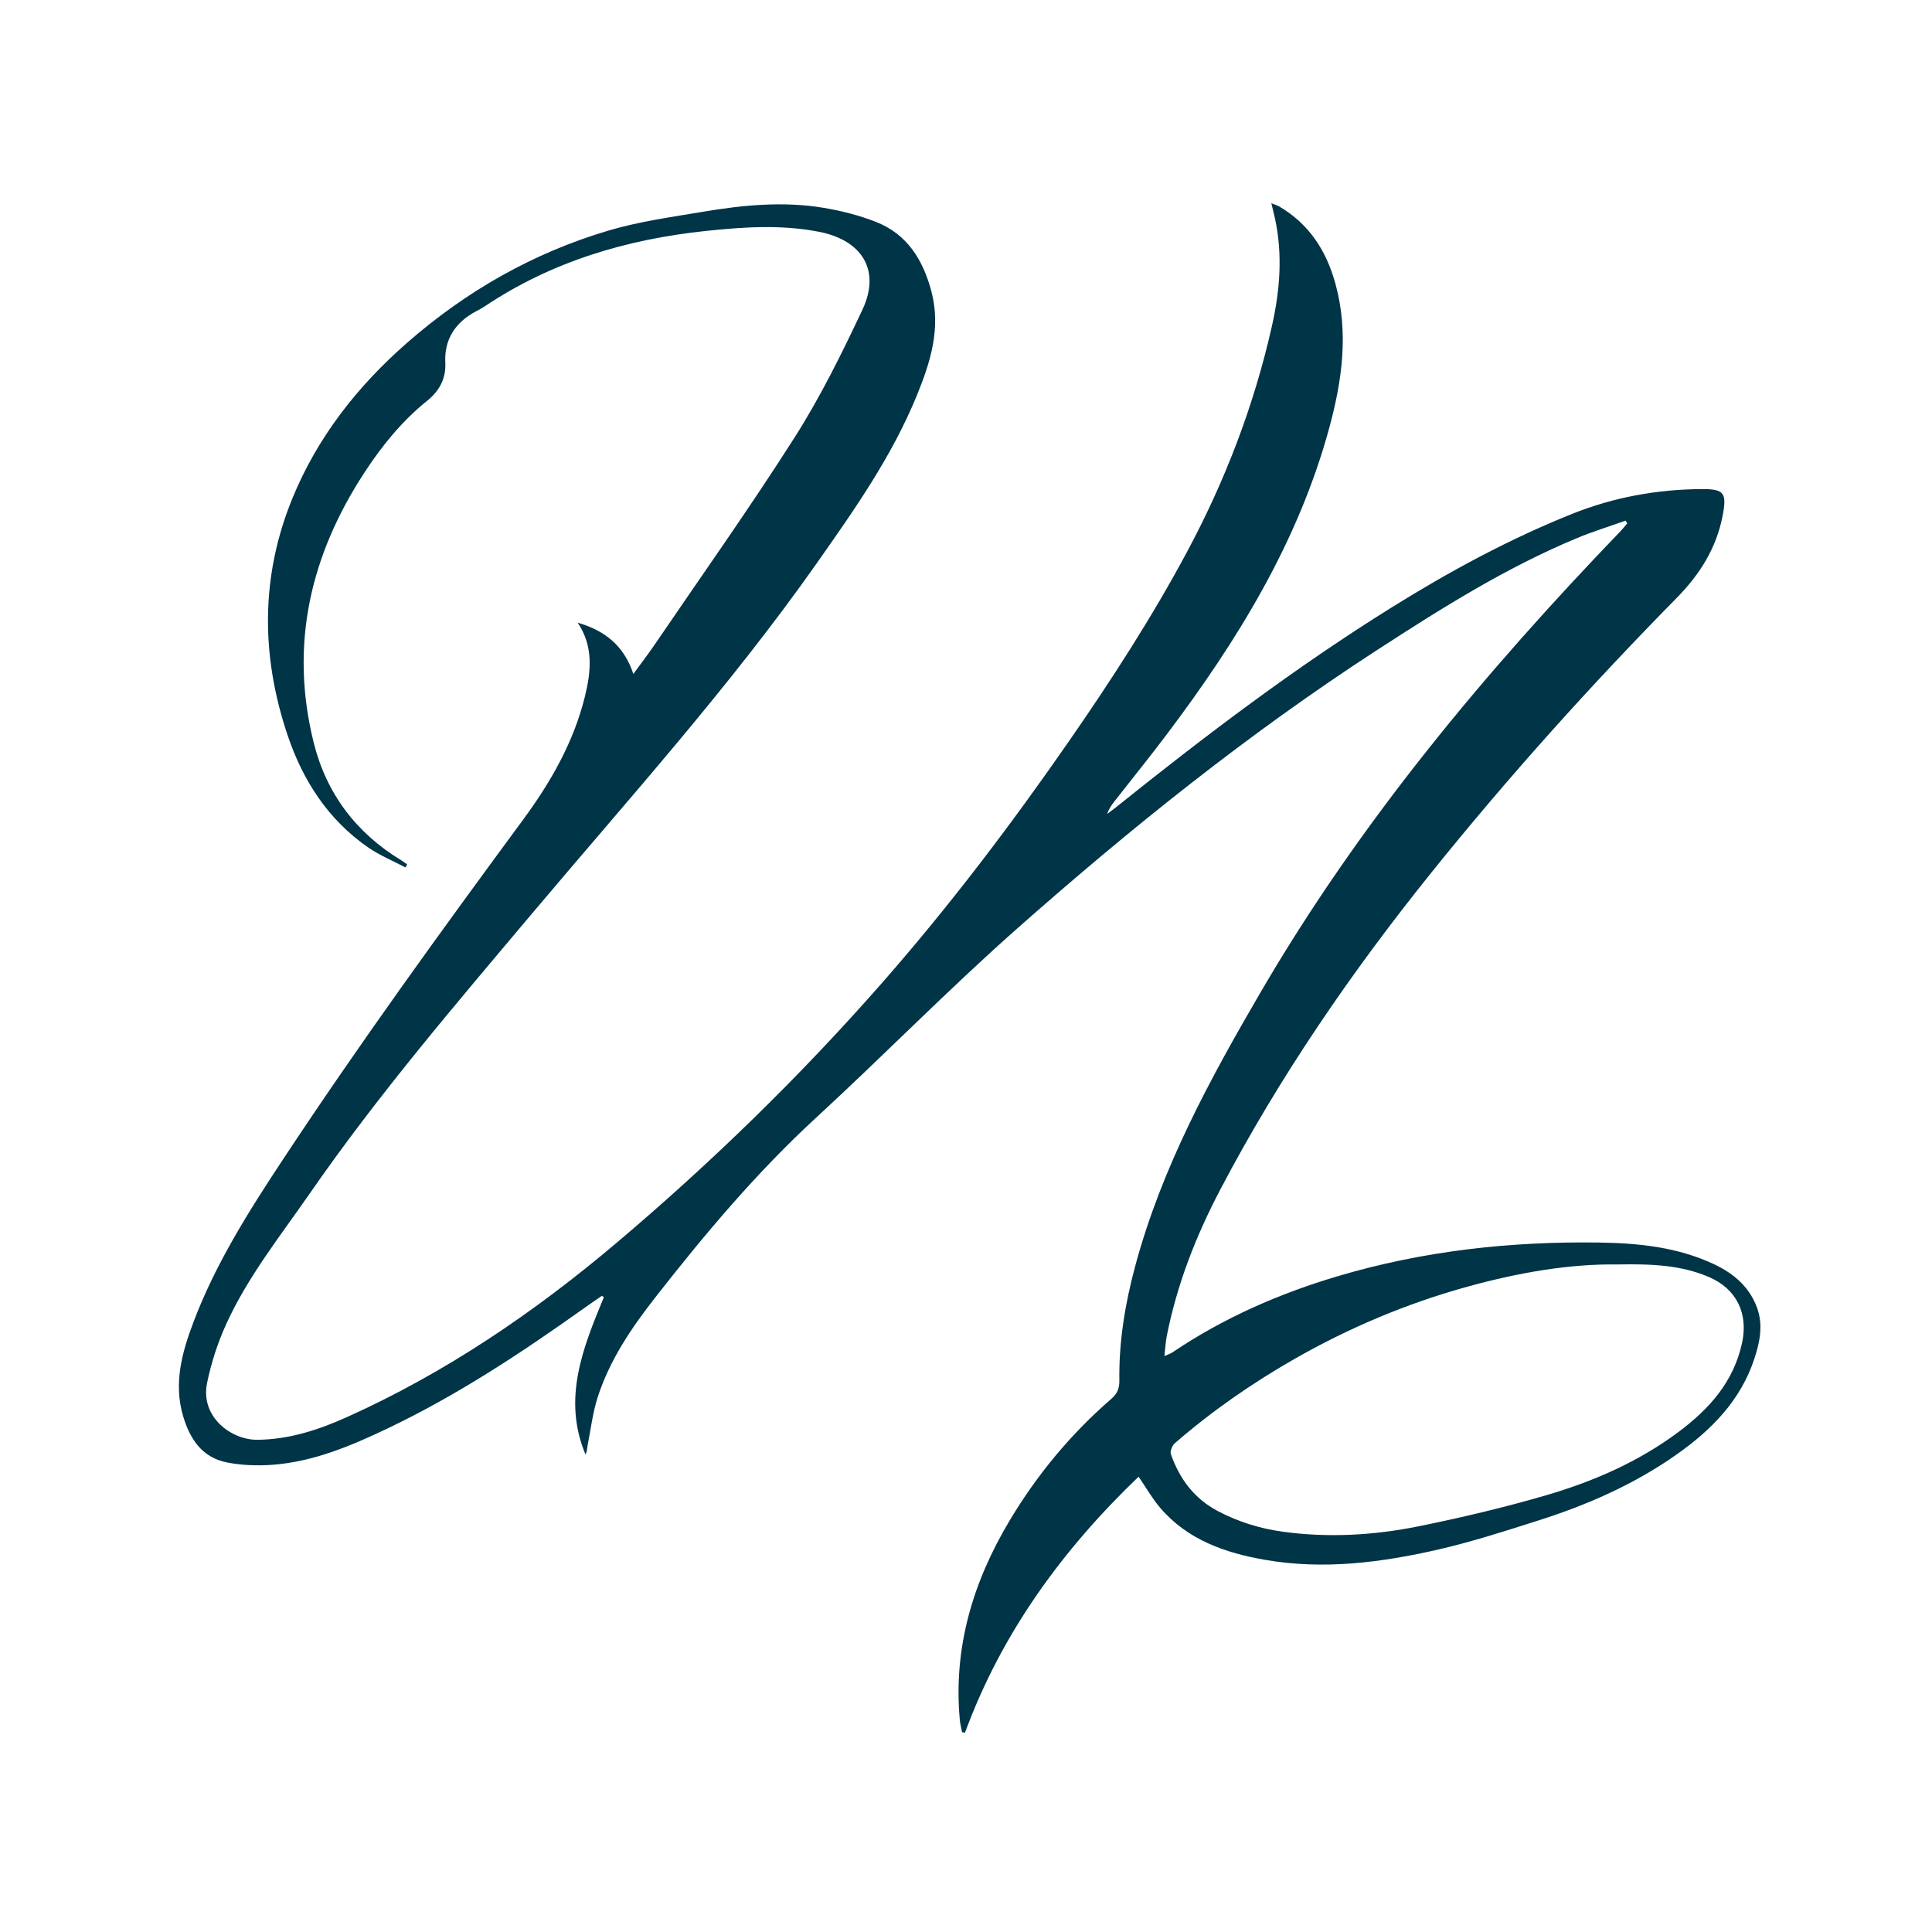 <?xml version="1.0" encoding="utf-8"?>
<!-- Generator: Adobe Illustrator 17.0.0, SVG Export Plug-In . SVG Version: 6.00 Build 0)  -->
<!DOCTYPE svg PUBLIC "-//W3C//DTD SVG 1.1//EN" "http://www.w3.org/Graphics/SVG/1.1/DTD/svg11.dtd">
<svg version="1.1" id="Layer_1" xmlns="http://www.w3.org/2000/svg" xmlns:xlink="http://www.w3.org/1999/xlink" x="0px" y="0px"
	 width="500px" height="500px" viewBox="0 0 500 500" enable-background="new 0 0 500 500" xml:space="preserve">
<g>
	<g>
		<path fill-opacity="0.0" d="M500.477,500.477c-166.674,0-333.326,0-499.954,0c0-166.674,0-333.326,0-499.954
			c166.674,0,333.326,0,499.954,0C500.477,167.198,500.477,333.849,500.477,500.477z M149.505,161.153
			c4.106,6.084,3.473,12.558,1.879,19.069c-2.902,11.852-8.905,22.275-16.017,31.93c-21.283,28.89-42.342,57.934-62.114,87.883
			c-8.846,13.399-17.463,26.986-23.18,42.11c-2.963,7.838-5.203,15.836-2.68,24.354c1.77,5.976,4.95,10.725,11.369,11.981
			c3.789,0.741,7.801,0.893,11.662,0.613c10.633-0.771,20.336-4.868,29.807-9.377c18.082-8.608,34.727-19.613,50.998-31.206
			c1.502-1.07,3.03-2.105,4.546-3.156c0.169,0.119,0.339,0.238,0.508,0.358c-5.442,13.151-10.784,26.312-4.751,40.701
			c0.402-0.743,0.384-1.542,0.536-2.308c0.838-4.231,1.33-8.581,2.66-12.655c3.088-9.455,8.599-17.657,14.652-25.406
			c12.926-16.546,26.396-32.593,41.92-46.87c17.467-16.063,34.083-33.07,51.848-48.785c29.443-26.044,60.078-50.632,93.124-72.083
			c16.68-10.827,33.471-21.411,51.905-29.067c4.096-1.701,8.354-3.012,12.537-4.503c0.137,0.242,0.274,0.483,0.411,0.725
			c-0.568,0.663-1.103,1.357-1.707,1.984c-35.156,36.526-67.467,75.293-93.104,119.228c-13.17,22.569-25.664,45.5-32.522,70.988
			c-2.609,9.696-4.243,19.531-4.1,29.593c0.029,2.034-0.532,3.422-2.063,4.75c-10.463,9.073-19.209,19.59-26.32,31.484
			c-9.521,15.925-14.634,32.93-12.903,51.651c0.098,1.06,0.378,2.103,0.574,3.153c0.254,0.036,0.508,0.072,0.763,0.108
			c9.505-25.817,25.215-47.342,44.926-66.233c1.983,2.89,3.55,5.662,5.579,8.041c7.104,8.326,16.857,11.687,27.156,13.479
			c15.114,2.63,30.103,0.705,44.861-2.681c8.734-2.004,17.304-4.787,25.857-7.504c12.65-4.018,24.731-9.321,35.655-16.99
			c9.099-6.389,16.691-14.015,20.265-24.918c1.421-4.334,2.313-8.699,0.683-13.149c-1.946-5.313-5.892-8.753-10.871-11.139
			c-9.553-4.577-19.848-5.598-30.189-5.74c-22.846-0.313-45.351,2.16-67.366,8.687c-15.27,4.527-29.646,10.821-42.859,19.734
			c-0.496,0.334-1.095,0.515-2.088,0.97c0.232-2.039,0.301-3.607,0.6-5.13c2.639-13.413,7.574-26.008,13.908-38.06
			c15.314-29.135,33.847-56.148,54.438-81.766c19.999-24.883,41.33-48.59,63.716-71.347c5.907-6.006,10.226-12.852,11.822-21.277
			c1.079-5.697,0.449-6.825-5.281-6.802c-11.595,0.046-22.897,2.1-33.652,6.402c-16.316,6.525-31.716,14.878-46.631,24.157
			c-24.994,15.549-48.391,33.292-71.32,51.684c-0.784,0.629-1.603,1.216-2.405,1.823c0.449-1.369,1.183-2.37,1.948-3.347
			c4.461-5.705,9.018-11.337,13.379-17.118c18.297-24.261,34.108-49.845,42.17-79.545c3.338-12.298,5.02-24.629,1.568-37.208
			c-2.342-8.534-6.816-15.482-14.602-20.023c-0.496-0.289-1.076-0.436-1.986-0.794c0.389,1.604,0.679,2.706,0.922,3.818
			c2.043,9.383,1.332,18.633-0.769,27.958c-4.623,20.51-12.045,39.919-21.962,58.425c-9.137,17.049-19.624,33.245-30.637,49.122
			c-14.96,21.568-30.791,42.463-48.098,62.211c-21.228,24.222-44.241,46.633-68.824,67.433
			c-21.314,18.034-44.227,33.625-69.757,45.124c-7.373,3.321-14.976,5.838-23.282,5.916c-6.809,0.064-14.818-5.961-13.023-14.705
			c1.059-5.159,2.723-10.306,4.896-15.104c5.599-12.358,14.087-22.962,21.751-34.031c17.516-25.299,37.504-48.662,57.298-72.165
			c25.098-29.8,51.243-58.741,73.725-90.676c9.787-13.903,19.574-27.795,26.04-43.642c3.512-8.606,6.28-17.38,3.73-26.937
			c-2.18-8.173-6.287-14.789-14.397-17.956c-4.302-1.68-8.886-2.841-13.449-3.606c-10.561-1.77-21.119-0.703-31.581,1.064
			c-8.035,1.357-16.189,2.471-23.972,4.77c-19.588,5.785-37.007,15.703-52.394,29.192c-12.777,11.2-23.049,24.314-29.515,40.033
			c-8.293,20.161-8.221,40.773-1.33,61.316c3.948,11.769,10.475,21.939,20.865,29.137c2.992,2.073,6.444,3.48,9.685,5.193
			c0.141-0.266,0.282-0.532,0.423-0.798c-0.515-0.358-1.013-0.744-1.548-1.069c-11.676-7.081-19.364-17.317-22.635-30.45
			c-6.28-25.22-0.899-48.447,13.158-69.921c4.525-6.912,9.672-13.28,16.185-18.517c3.018-2.427,4.94-5.568,4.72-9.923
			c-0.305-6.051,2.668-10.489,8.045-13.296c0.738-0.385,1.473-0.786,2.164-1.248c17.375-11.623,36.751-17.358,57.346-19.521
			c9.708-1.019,19.372-1.665,29.103,0.221c11.212,2.172,16.096,9.968,11.286,20.19c-5.303,11.269-10.858,22.532-17.53,33.018
			c-11.607,18.242-24.147,35.892-36.321,53.773c-1.654,2.429-3.455,4.757-5.43,7.464
			C161.491,167.056,156.445,163.144,149.505,161.153z"/>
		<path fill="#003447" d="M149.505,161.153c6.94,1.991,11.986,5.903,14.404,13.267c1.976-2.707,3.777-5.035,5.43-7.464
			c12.174-17.881,24.714-35.53,36.321-53.773c6.672-10.486,12.227-21.749,17.53-33.018c4.81-10.222-0.075-18.017-11.286-20.19
			c-9.731-1.886-19.395-1.24-29.103-0.221c-20.594,2.162-39.971,7.898-57.346,19.521c-0.691,0.462-1.426,0.863-2.164,1.248
			c-5.376,2.807-8.35,7.245-8.045,13.296c0.22,4.355-1.702,7.497-4.72,9.923c-6.514,5.238-11.661,11.605-16.185,18.517
			c-14.056,21.473-19.438,44.701-13.158,69.921c3.271,13.134,10.959,23.369,22.635,30.45c0.535,0.325,1.033,0.711,1.548,1.069
			c-0.141,0.266-0.282,0.532-0.423,0.798c-3.241-1.713-6.694-3.12-9.685-5.193c-10.39-7.198-16.917-17.368-20.865-29.137
			c-6.891-20.543-6.963-41.154,1.33-61.316c6.466-15.718,16.739-28.833,29.515-40.033c15.387-13.488,32.807-23.407,52.394-29.192
			c7.783-2.299,15.937-3.413,23.972-4.77c10.462-1.767,21.02-2.834,31.581-1.064c4.563,0.765,9.147,1.926,13.449,3.606
			c8.11,3.167,12.217,9.783,14.397,17.956c2.55,9.557-0.218,18.331-3.73,26.937c-6.467,15.846-16.253,29.739-26.04,43.642
			c-22.481,31.935-48.627,60.875-73.725,90.676c-19.794,23.502-39.782,46.866-57.298,72.165
			c-7.664,11.069-16.151,21.673-21.751,34.031c-2.174,4.798-3.837,9.944-4.896,15.104c-1.795,8.744,6.213,14.769,13.023,14.705
			c8.307-0.078,15.91-2.595,23.282-5.916c25.53-11.499,48.444-27.089,69.757-45.124c24.583-20.8,47.596-43.211,68.824-67.433
			c17.307-19.748,33.138-40.643,48.098-62.211c11.013-15.877,21.5-32.073,30.637-49.122c9.917-18.506,17.34-37.915,21.962-58.425
			c2.102-9.325,2.813-18.575,0.769-27.958c-0.242-1.112-0.533-2.214-0.922-3.818c0.91,0.358,1.489,0.504,1.986,0.794
			c7.786,4.541,12.26,11.489,14.602,20.023c3.452,12.579,1.77,24.91-1.568,37.208c-8.061,29.7-23.872,55.285-42.17,79.545
			c-4.36,5.781-8.918,11.413-13.379,17.118c-0.764,0.978-1.499,1.978-1.948,3.347c0.802-0.607,1.621-1.194,2.405-1.823
			c22.93-18.393,46.327-36.135,71.32-51.684c14.915-9.279,30.315-17.632,46.631-24.157c10.755-4.301,22.058-6.355,33.652-6.402
			c5.73-0.023,6.36,1.106,5.281,6.802c-1.596,8.424-5.915,15.271-11.822,21.277c-22.386,22.758-43.717,46.464-63.716,71.347
			c-20.59,25.618-39.124,52.631-54.438,81.766c-6.335,12.052-11.269,24.647-13.908,38.06c-0.3,1.523-0.369,3.091-0.6,5.13
			c0.993-0.455,1.593-0.636,2.088-0.97c13.213-8.912,27.589-15.206,42.859-19.734c22.016-6.527,44.52-9.001,67.366-8.687
			c10.342,0.142,20.636,1.162,30.189,5.74c4.979,2.386,8.925,5.825,10.871,11.139c1.63,4.45,0.738,8.814-0.683,13.149
			c-3.574,10.902-11.166,18.529-20.265,24.918c-10.924,7.67-23.005,12.972-35.655,16.99c-8.553,2.717-17.123,5.5-25.857,7.504
			c-14.758,3.386-29.748,5.311-44.861,2.681c-10.299-1.792-20.052-5.152-27.156-13.479c-2.029-2.378-3.596-5.151-5.579-8.041
			c-19.711,18.891-35.421,40.416-44.926,66.233c-0.254-0.036-0.508-0.072-0.763-0.108c-0.196-1.051-0.476-2.094-0.574-3.153
			c-1.731-18.721,3.382-35.726,12.903-51.651c7.111-11.894,15.858-22.411,26.32-31.484c1.531-1.328,2.092-2.716,2.063-4.75
			c-0.143-10.062,1.491-19.897,4.1-29.593c6.858-25.488,19.353-48.418,32.522-70.988c25.637-43.936,57.949-82.703,93.104-119.228
			c0.604-0.628,1.14-1.321,1.707-1.984c-0.137-0.242-0.274-0.483-0.411-0.725c-4.183,1.491-8.441,2.802-12.537,4.503
			c-18.434,7.656-35.225,18.24-51.905,29.067c-33.046,21.45-63.682,46.039-93.124,72.083
			c-17.766,15.715-34.382,32.722-51.848,48.785c-15.525,14.277-28.995,30.325-41.92,46.87c-6.053,7.749-11.565,15.952-14.652,25.406
			c-1.331,4.074-1.822,8.423-2.66,12.655c-0.152,0.766-0.134,1.565-0.536,2.308c-6.033-14.389-0.692-27.551,4.751-40.701
			c-0.169-0.119-0.339-0.238-0.508-0.358c-1.516,1.051-3.044,2.086-4.546,3.156c-16.272,11.593-32.917,22.597-50.998,31.206
			c-9.47,4.509-19.174,8.606-29.807,9.377c-3.861,0.28-7.873,0.128-11.662-0.613c-6.419-1.255-9.599-6.005-11.369-11.981
			c-2.523-8.518-0.282-16.517,2.68-24.354c5.717-15.124,14.334-28.711,23.18-42.11c19.772-29.949,40.831-58.993,62.114-87.883
			c7.112-9.655,13.115-20.078,16.017-31.93C152.979,173.711,153.611,167.237,149.505,161.153z M418.661,327.243
			c-12.426-0.199-25.779,2.12-38.903,5.749c-15.69,4.338-30.606,10.627-44.745,18.702c-11.008,6.287-21.384,13.501-30.967,21.812
			c-0.687,0.596-1.283,2.101-1.015,2.865c2.225,6.329,6.032,11.466,12.082,14.663c5.27,2.785,10.912,4.55,16.794,5.362
			c11.838,1.635,23.67,0.952,35.306-1.407c11.074-2.245,22.107-4.86,32.95-8.026c12.25-3.576,23.917-8.665,34.257-16.389
			c7.935-5.928,14.236-12.938,16.424-23.026c1.651-7.614-1.403-13.995-8.608-17.073
			C435.088,327.423,427.542,327.068,418.661,327.243z"/>
		<path fill-opacity="0.0" d="M418.661,327.243c8.88-0.175,16.426,0.18,23.575,3.233c7.206,3.078,10.26,9.459,8.608,17.073
			c-2.188,10.088-8.488,17.098-16.424,23.026c-10.34,7.724-22.008,12.814-34.257,16.389c-10.843,3.165-21.876,5.781-32.95,8.026
			c-11.636,2.359-23.469,3.041-35.306,1.407c-5.881-0.812-11.524-2.578-16.794-5.362c-6.05-3.197-9.857-8.335-12.082-14.663
			c-0.268-0.764,0.328-2.269,1.015-2.865c9.582-8.311,19.958-15.525,30.967-21.812c14.139-8.075,29.055-14.363,44.745-18.702
			C392.883,329.363,406.235,327.044,418.661,327.243z"/>
	</g>
</g>
</svg>
